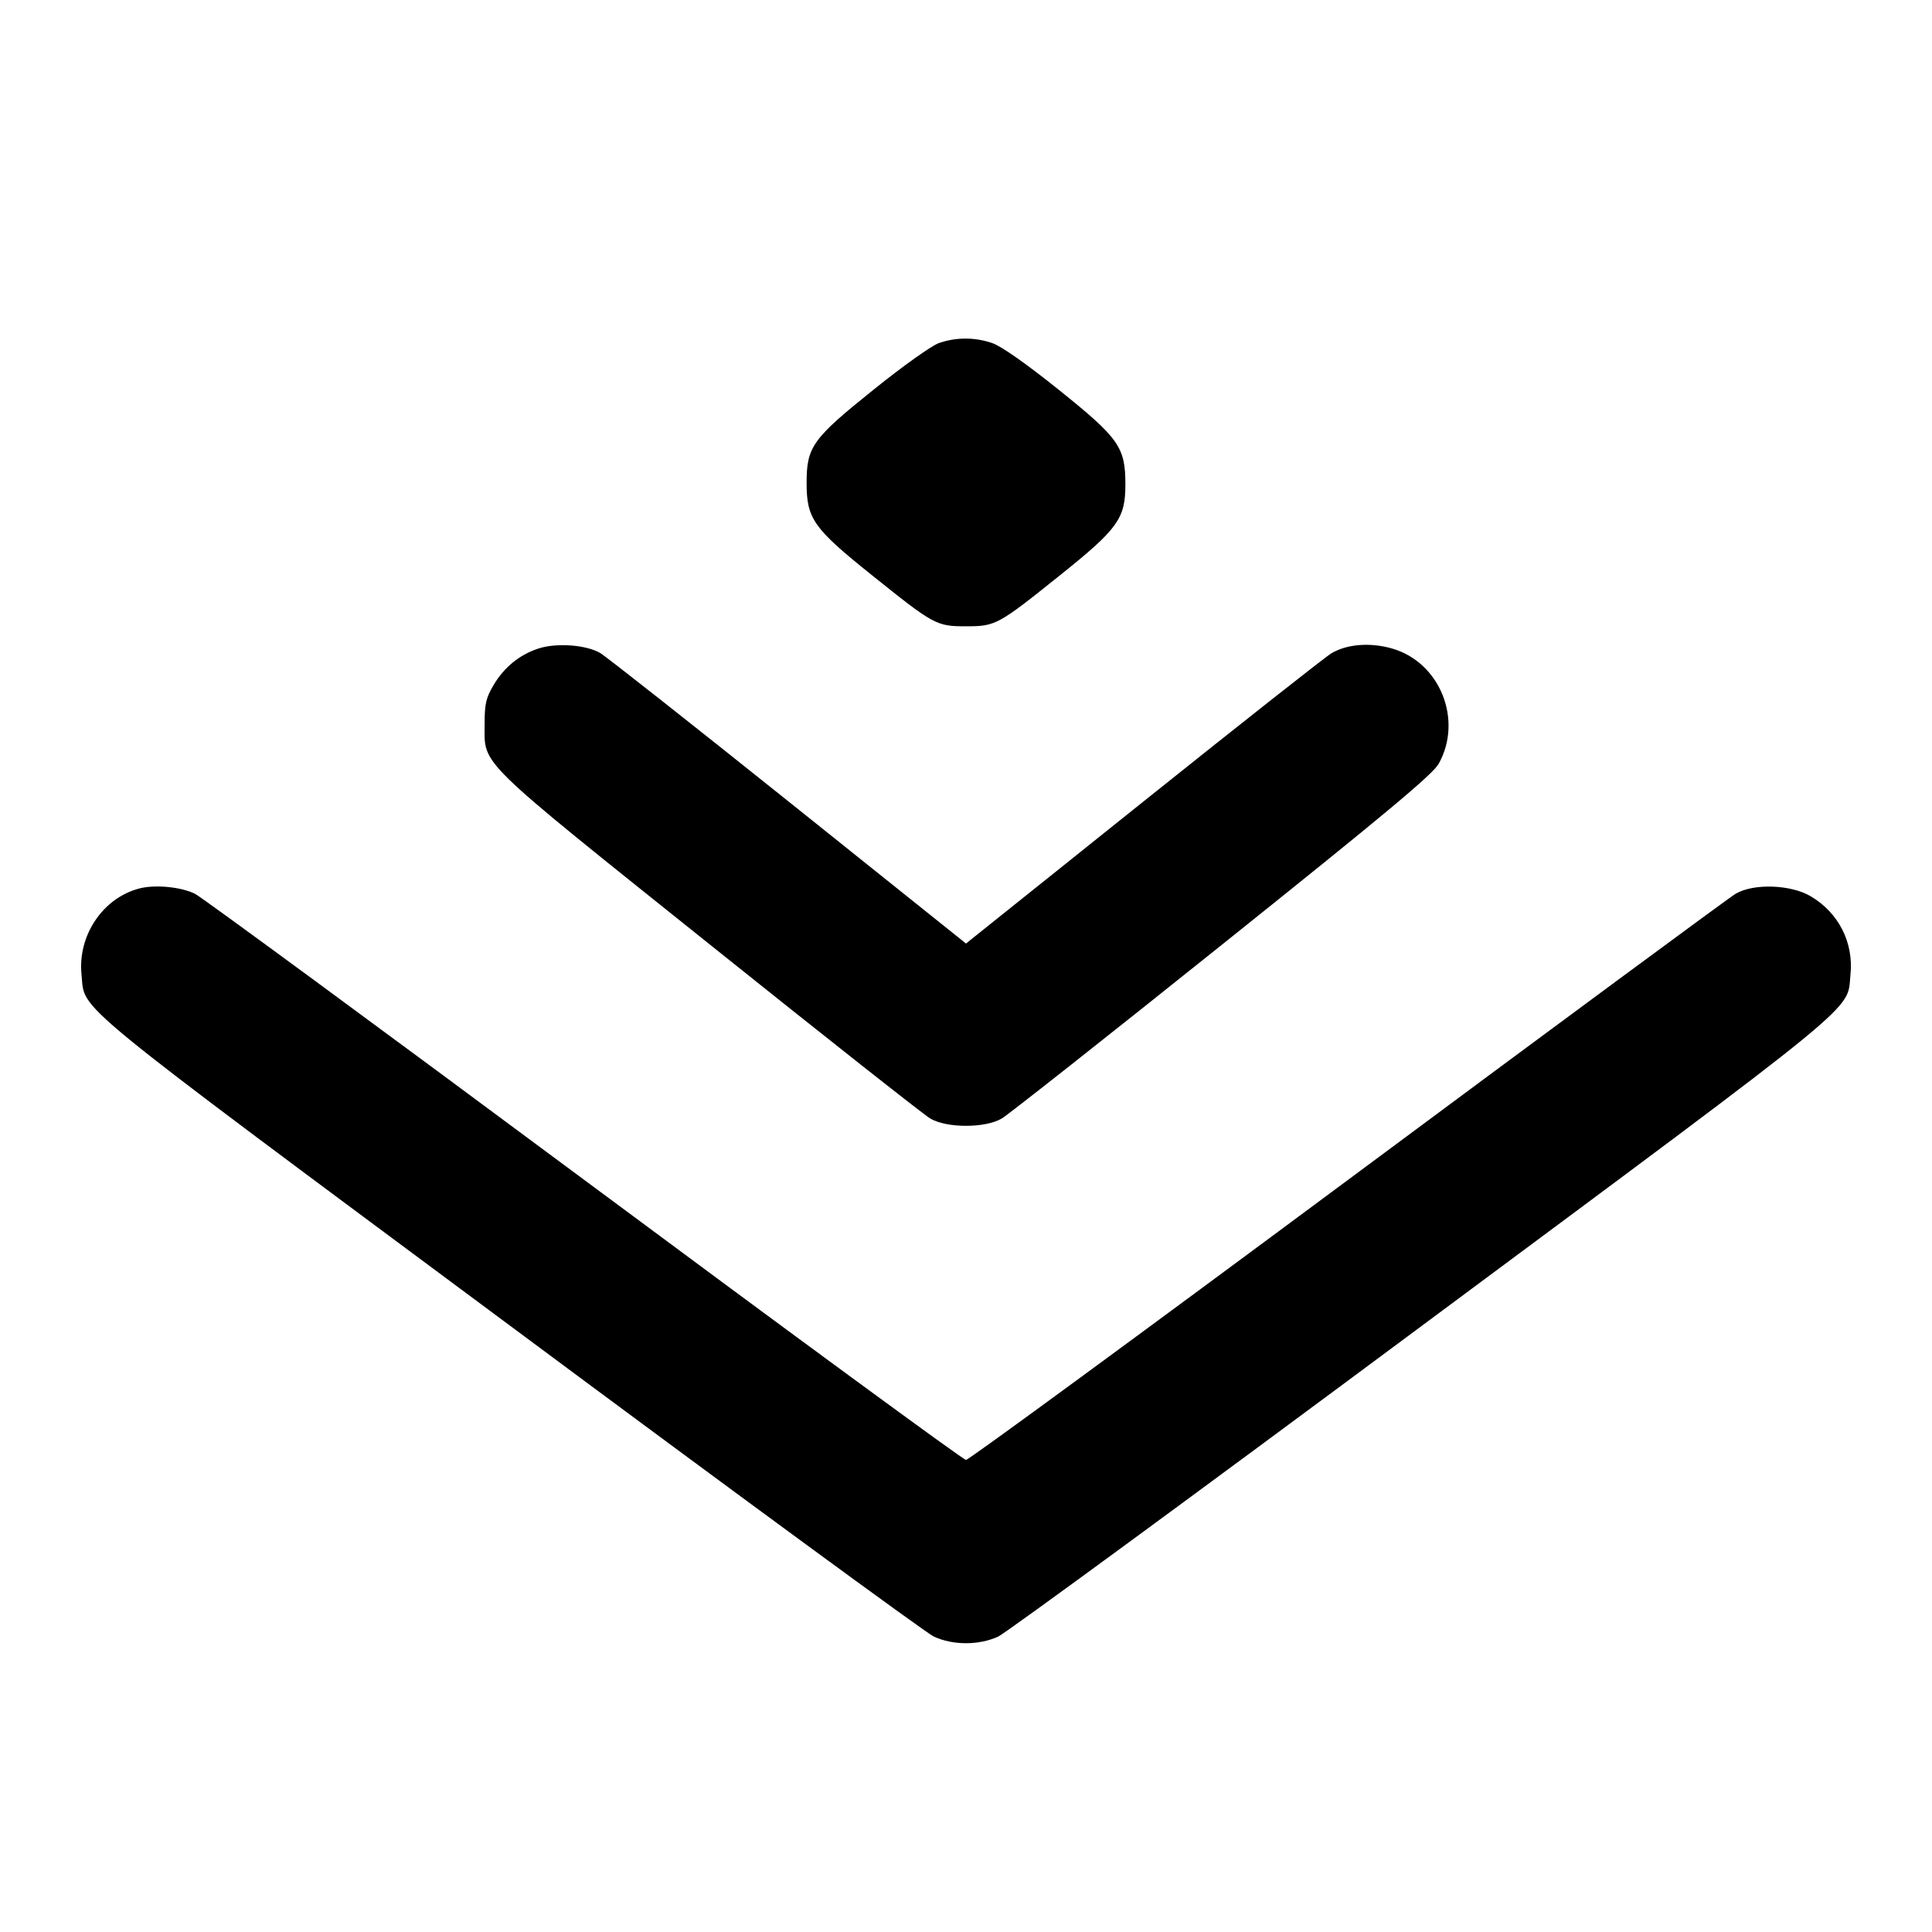 <svg xmlns="http://www.w3.org/2000/svg" width="24" height="24" viewBox="0 0 24 24" fill="none" stroke="currentColor" stroke-width="2" stroke-linecap="round" stroke-linejoin="round"><path d="M11.660 4.263 C 11.571 4.295,11.211 4.551,10.860 4.834 C 10.091 5.450,10.020 5.549,10.020 6.000 C 10.020 6.443,10.105 6.563,10.821 7.137 C 11.604 7.765,11.631 7.780,12.000 7.780 C 12.369 7.780,12.396 7.765,13.179 7.137 C 13.887 6.570,13.980 6.440,13.980 6.020 C 13.980 5.553,13.903 5.444,13.146 4.837 C 12.742 4.513,12.436 4.299,12.324 4.261 C 12.106 4.187,11.873 4.188,11.660 4.263 M6.689 8.056 C 6.452 8.134,6.262 8.289,6.131 8.511 C 6.036 8.672,6.020 8.744,6.020 9.000 C 6.020 9.515,5.896 9.394,8.815 11.731 C 10.242 12.874,11.475 13.847,11.555 13.894 C 11.761 14.016,12.239 14.016,12.445 13.894 C 12.525 13.847,13.758 12.874,15.185 11.731 C 17.233 10.092,17.800 9.618,17.873 9.486 C 18.175 8.942,17.888 8.229,17.296 8.057 C 17.024 7.978,16.734 8.000,16.540 8.115 C 16.468 8.157,15.417 8.986,14.205 9.956 L 12.000 11.721 9.795 9.956 C 8.583 8.986,7.530 8.156,7.456 8.112 C 7.282 8.010,6.914 7.983,6.689 8.056 M1.734 11.036 C 1.278 11.153,0.962 11.622,1.013 12.110 C 1.060 12.570,0.778 12.340,6.342 16.473 C 9.135 18.549,11.501 20.284,11.600 20.330 C 11.838 20.440,12.162 20.440,12.400 20.330 C 12.499 20.284,14.865 18.549,17.658 16.473 C 23.222 12.340,22.940 12.570,22.987 12.110 C 23.029 11.709,22.840 11.337,22.490 11.132 C 22.242 10.987,21.781 10.972,21.560 11.103 C 21.483 11.148,19.314 12.749,16.740 14.661 C 14.166 16.572,12.033 18.136,12.000 18.136 C 11.967 18.136,9.834 16.571,7.260 14.659 C 4.686 12.747,2.510 11.148,2.424 11.104 C 2.252 11.018,1.931 10.986,1.734 11.036 " stroke="none" fill-rule="evenodd" fill="black"></path></svg>